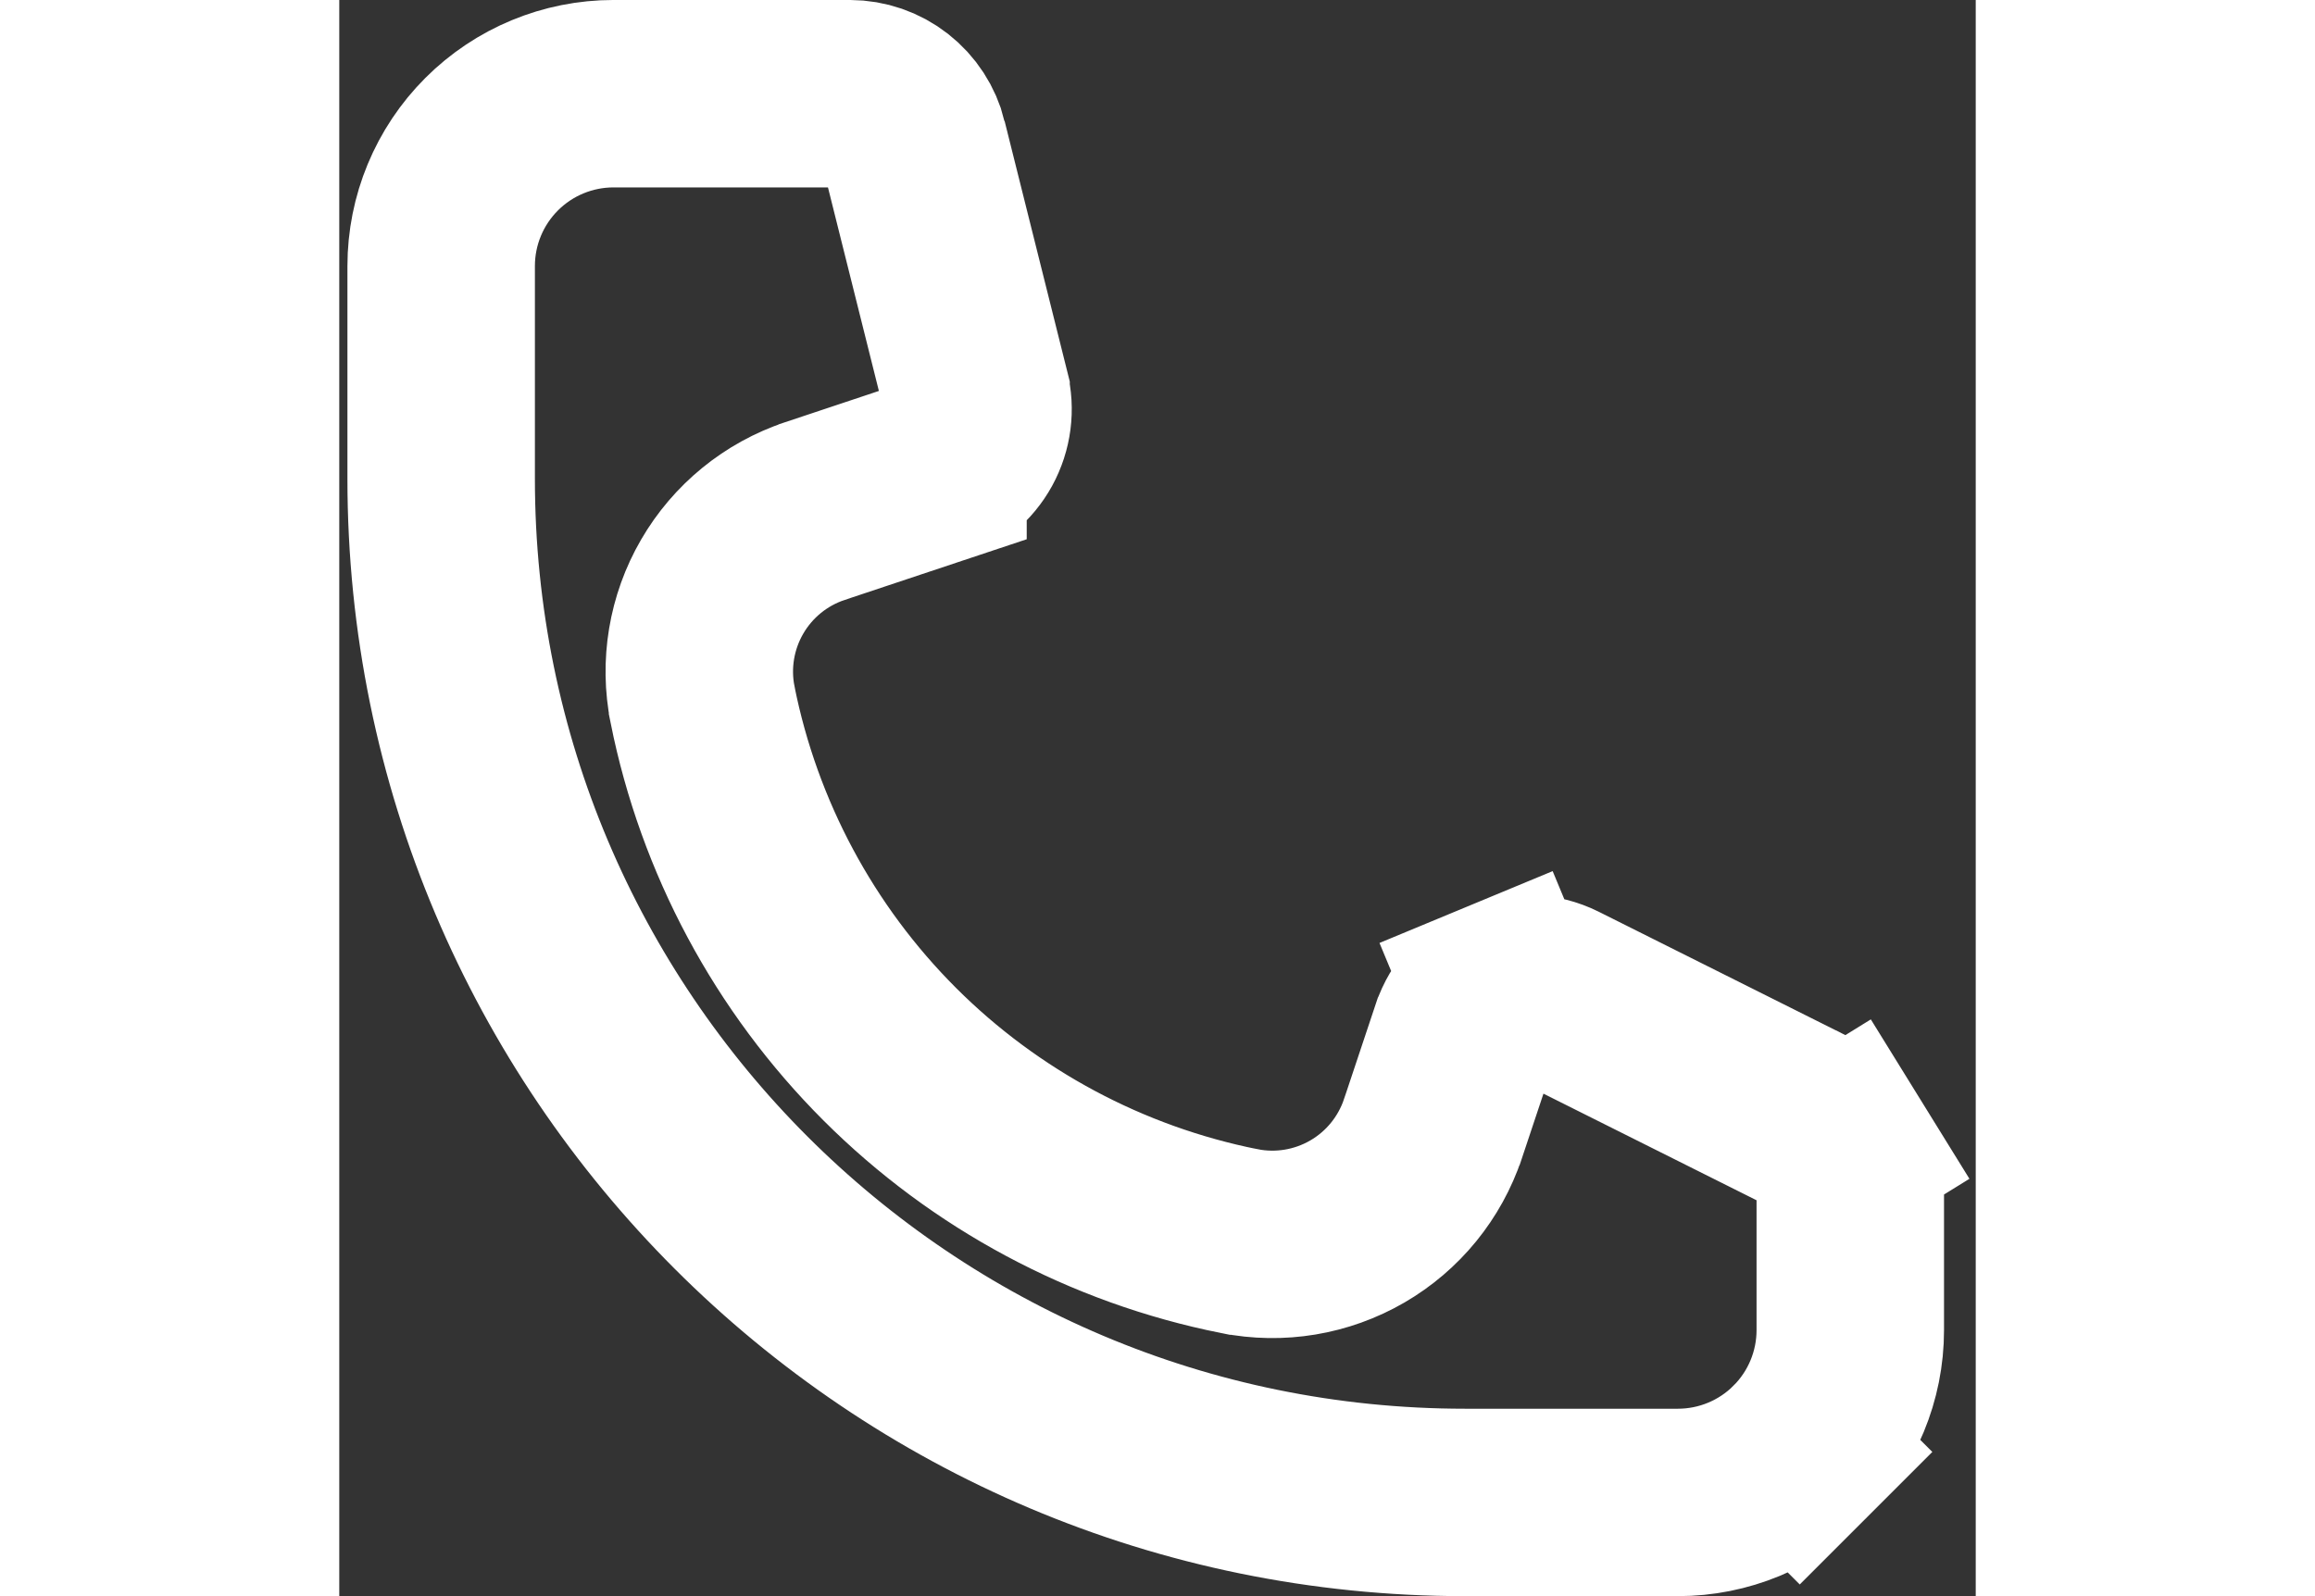 <svg width="29" height="20" viewBox="0 0 41 40" fill="none" xmlns="http://www.w3.org/2000/svg">
<rect x="0" y="0" width="41" height="40" fill="#333333" stroke="none"/>
<path d="M36.592 36.387L38.252 38.047L36.592 36.387C35.782 37.197 34.684 37.652 33.538 37.652H28.205C14.038 37.652 2.553 26.167 2.553 12V6.667C2.553 5.521 3.008 4.423 3.818 3.613C4.628 2.803 5.726 2.348 6.872 2.348H12.79C13.158 2.349 13.515 2.472 13.805 2.699C14.095 2.926 14.301 3.243 14.391 3.6L14.391 3.602L15.954 9.852L15.954 9.853C16.055 10.257 16 10.683 15.8 11.048C15.6 11.413 15.27 11.688 14.875 11.82C14.875 11.82 14.875 11.82 14.875 11.82C14.875 11.82 14.875 11.82 14.875 11.821L11.918 12.807L11.916 12.808C10.937 13.135 10.111 13.809 9.593 14.702C9.075 15.595 8.9 16.646 9.102 17.659L9.102 17.661C9.767 20.978 11.398 24.025 13.79 26.417C16.183 28.809 19.23 30.439 22.547 31.103L22.549 31.103C23.561 31.305 24.613 31.13 25.506 30.612C26.399 30.094 27.072 29.268 27.4 28.289L27.401 28.287L28.195 25.906L28.196 25.904C28.271 25.68 28.393 25.474 28.554 25.3C28.715 25.127 28.912 24.991 29.131 24.9L28.231 22.731L29.131 24.9C29.349 24.809 29.585 24.767 29.821 24.775C30.058 24.784 30.29 24.843 30.502 24.948L36.941 28.17L36.943 28.17C37.217 28.308 37.448 28.518 37.61 28.779L39.607 27.544L37.61 28.779C37.771 29.04 37.857 29.341 37.857 29.648C37.857 29.648 37.857 29.648 37.857 29.648V33.333C37.857 34.479 37.402 35.577 36.592 36.387Z" stroke="white" stroke-width="4.697"/>
</svg>
